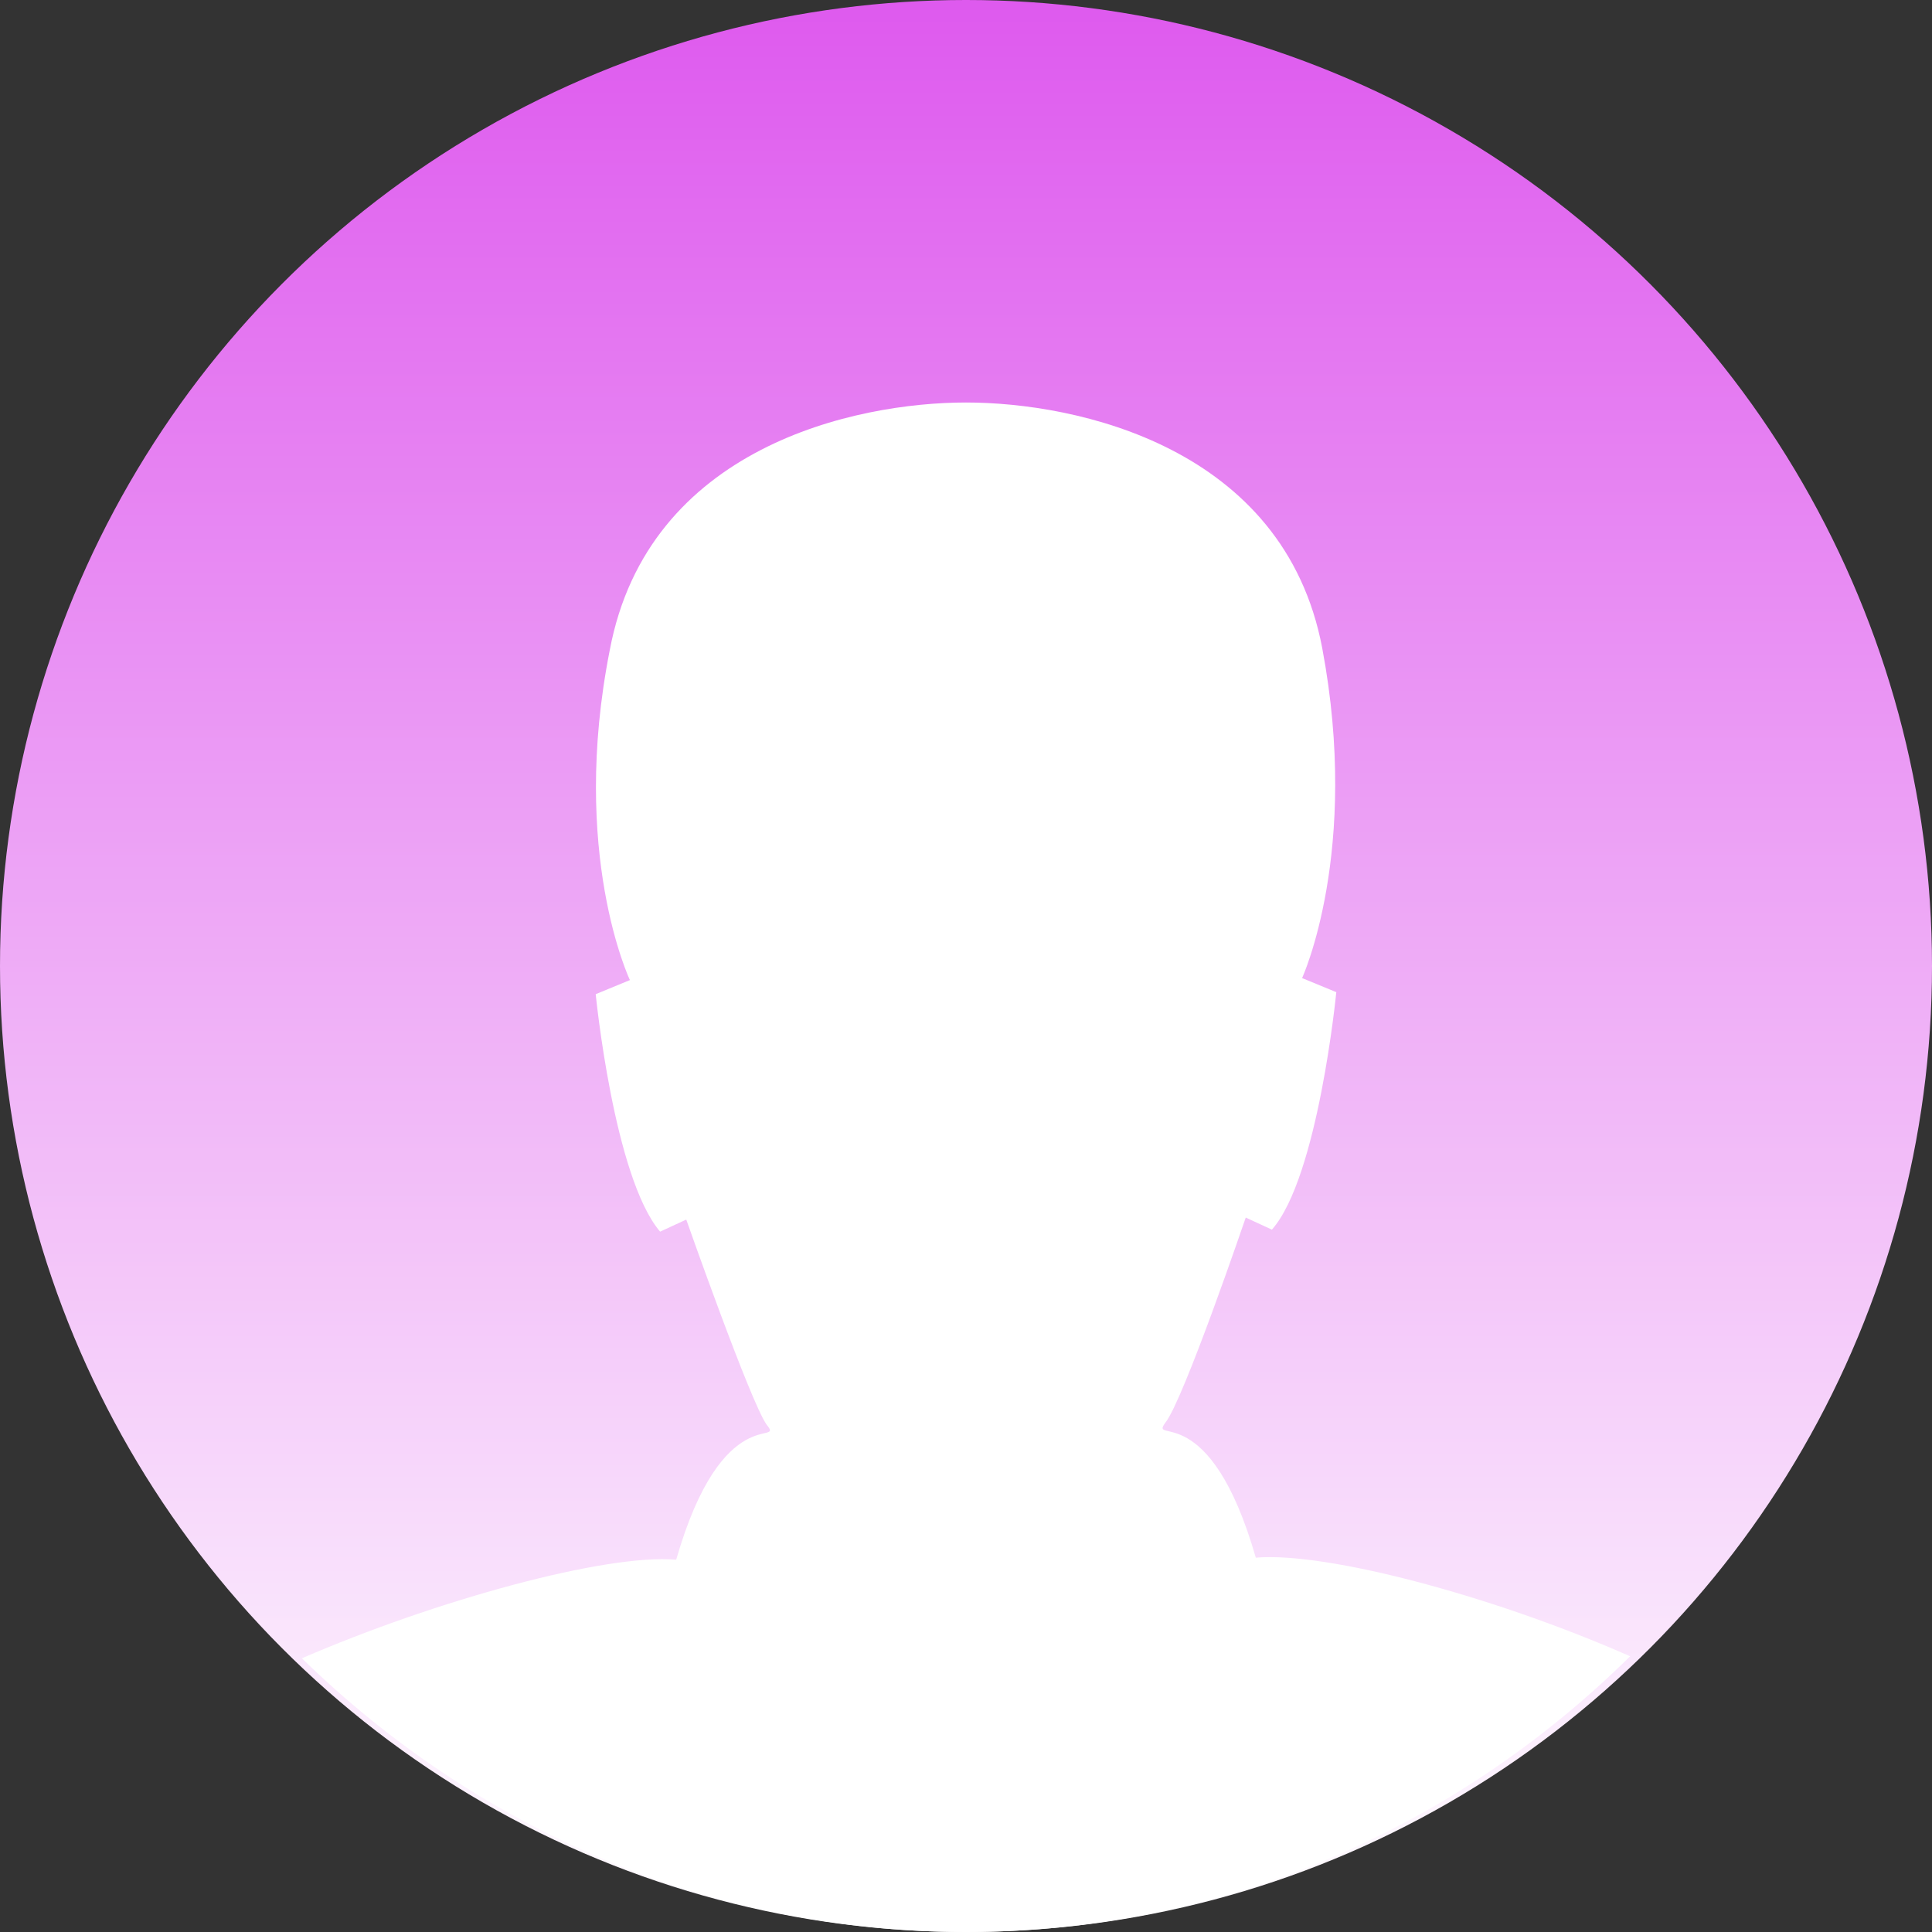 <?xml version="1.0" encoding="utf-8"?>
<!-- Generator: Adobe Illustrator 22.0.1, SVG Export Plug-In . SVG Version: 6.00 Build 0)  -->
<svg version="1.1" id="Layer_1" xmlns="http://www.w3.org/2000/svg" xmlns:xlink="http://www.w3.org/1999/xlink" x="0px" y="0px"
	 viewBox="0 0 96 96" style="enable-background:new 0 0 96 96;" xml:space="preserve">
<rect x="0" y="0" width="96" height="96" fill="#333333" stroke="none"/>
<style type="text/css">
	.st0{fill:url(#Mask_1_);}
	.st1{fill:#FFFFFF;}
</style>
<title>Bitmap</title>
<desc>Created with Sketch.</desc>
<g id="Page-1">
	<g id="_x31_366-Company-5" transform="translate(-1085, -829)">
		<g id="Group-4-Copy" transform="translate(653, 276)">
			<g id="Group-3-Copy-7" transform="translate(330, 492)">
				<g id="Group-9" transform="translate(27, 61)">
					<g id="Bitmap" transform="translate(75, 0)">
						
							<linearGradient id="Mask_1_" gradientUnits="userSpaceOnUse" x1="79.667" y1="11.292" x2="79.667" y2="12.292" gradientTransform="matrix(96 0 0 96 -7600 -1084)">
							<stop  offset="0" style="stop-color:#DE59EE"/>
							<stop  offset="1" style="stop-color:#FFFFFF"/>
						</linearGradient>
						<circle id="Mask" class="st0" cx="48" cy="48" r="48"/>
						<g id="Group-3" transform="translate(15, 20)">
							<path id="Fill-1" class="st1" d="M47.4,57.4c-2.3-8-5.3-5.6-4.5-6.7c0.9-1.1,4-10.2,4-10.2l1.3,0.6
								c2.3-2.6,3.2-11.8,3.2-11.8l-1.7-0.7c0,0,2.9-6.3,1-16.4C48.8,2.2,38.5,0,33,0S17.2,2.2,15.3,12.3c-2,10.1,1,16.4,1,16.4
								l-1.7,0.7c0,0,0.9,9.1,3.2,11.8l1.3-0.6c0,0,3.2,9.1,4,10.2c0.9,1.1-2.2-1.3-4.5,6.7c-3.5-0.3-11.9,2-18.6,4.9
								C8.6,70.8,20.2,76,33,76s24.4-5.2,33-13.7C59.2,59.3,50.9,57.1,47.4,57.4"/>
						</g>
					</g>
				</g>
			</g>
		</g>
	</g>
</g>
</svg>
